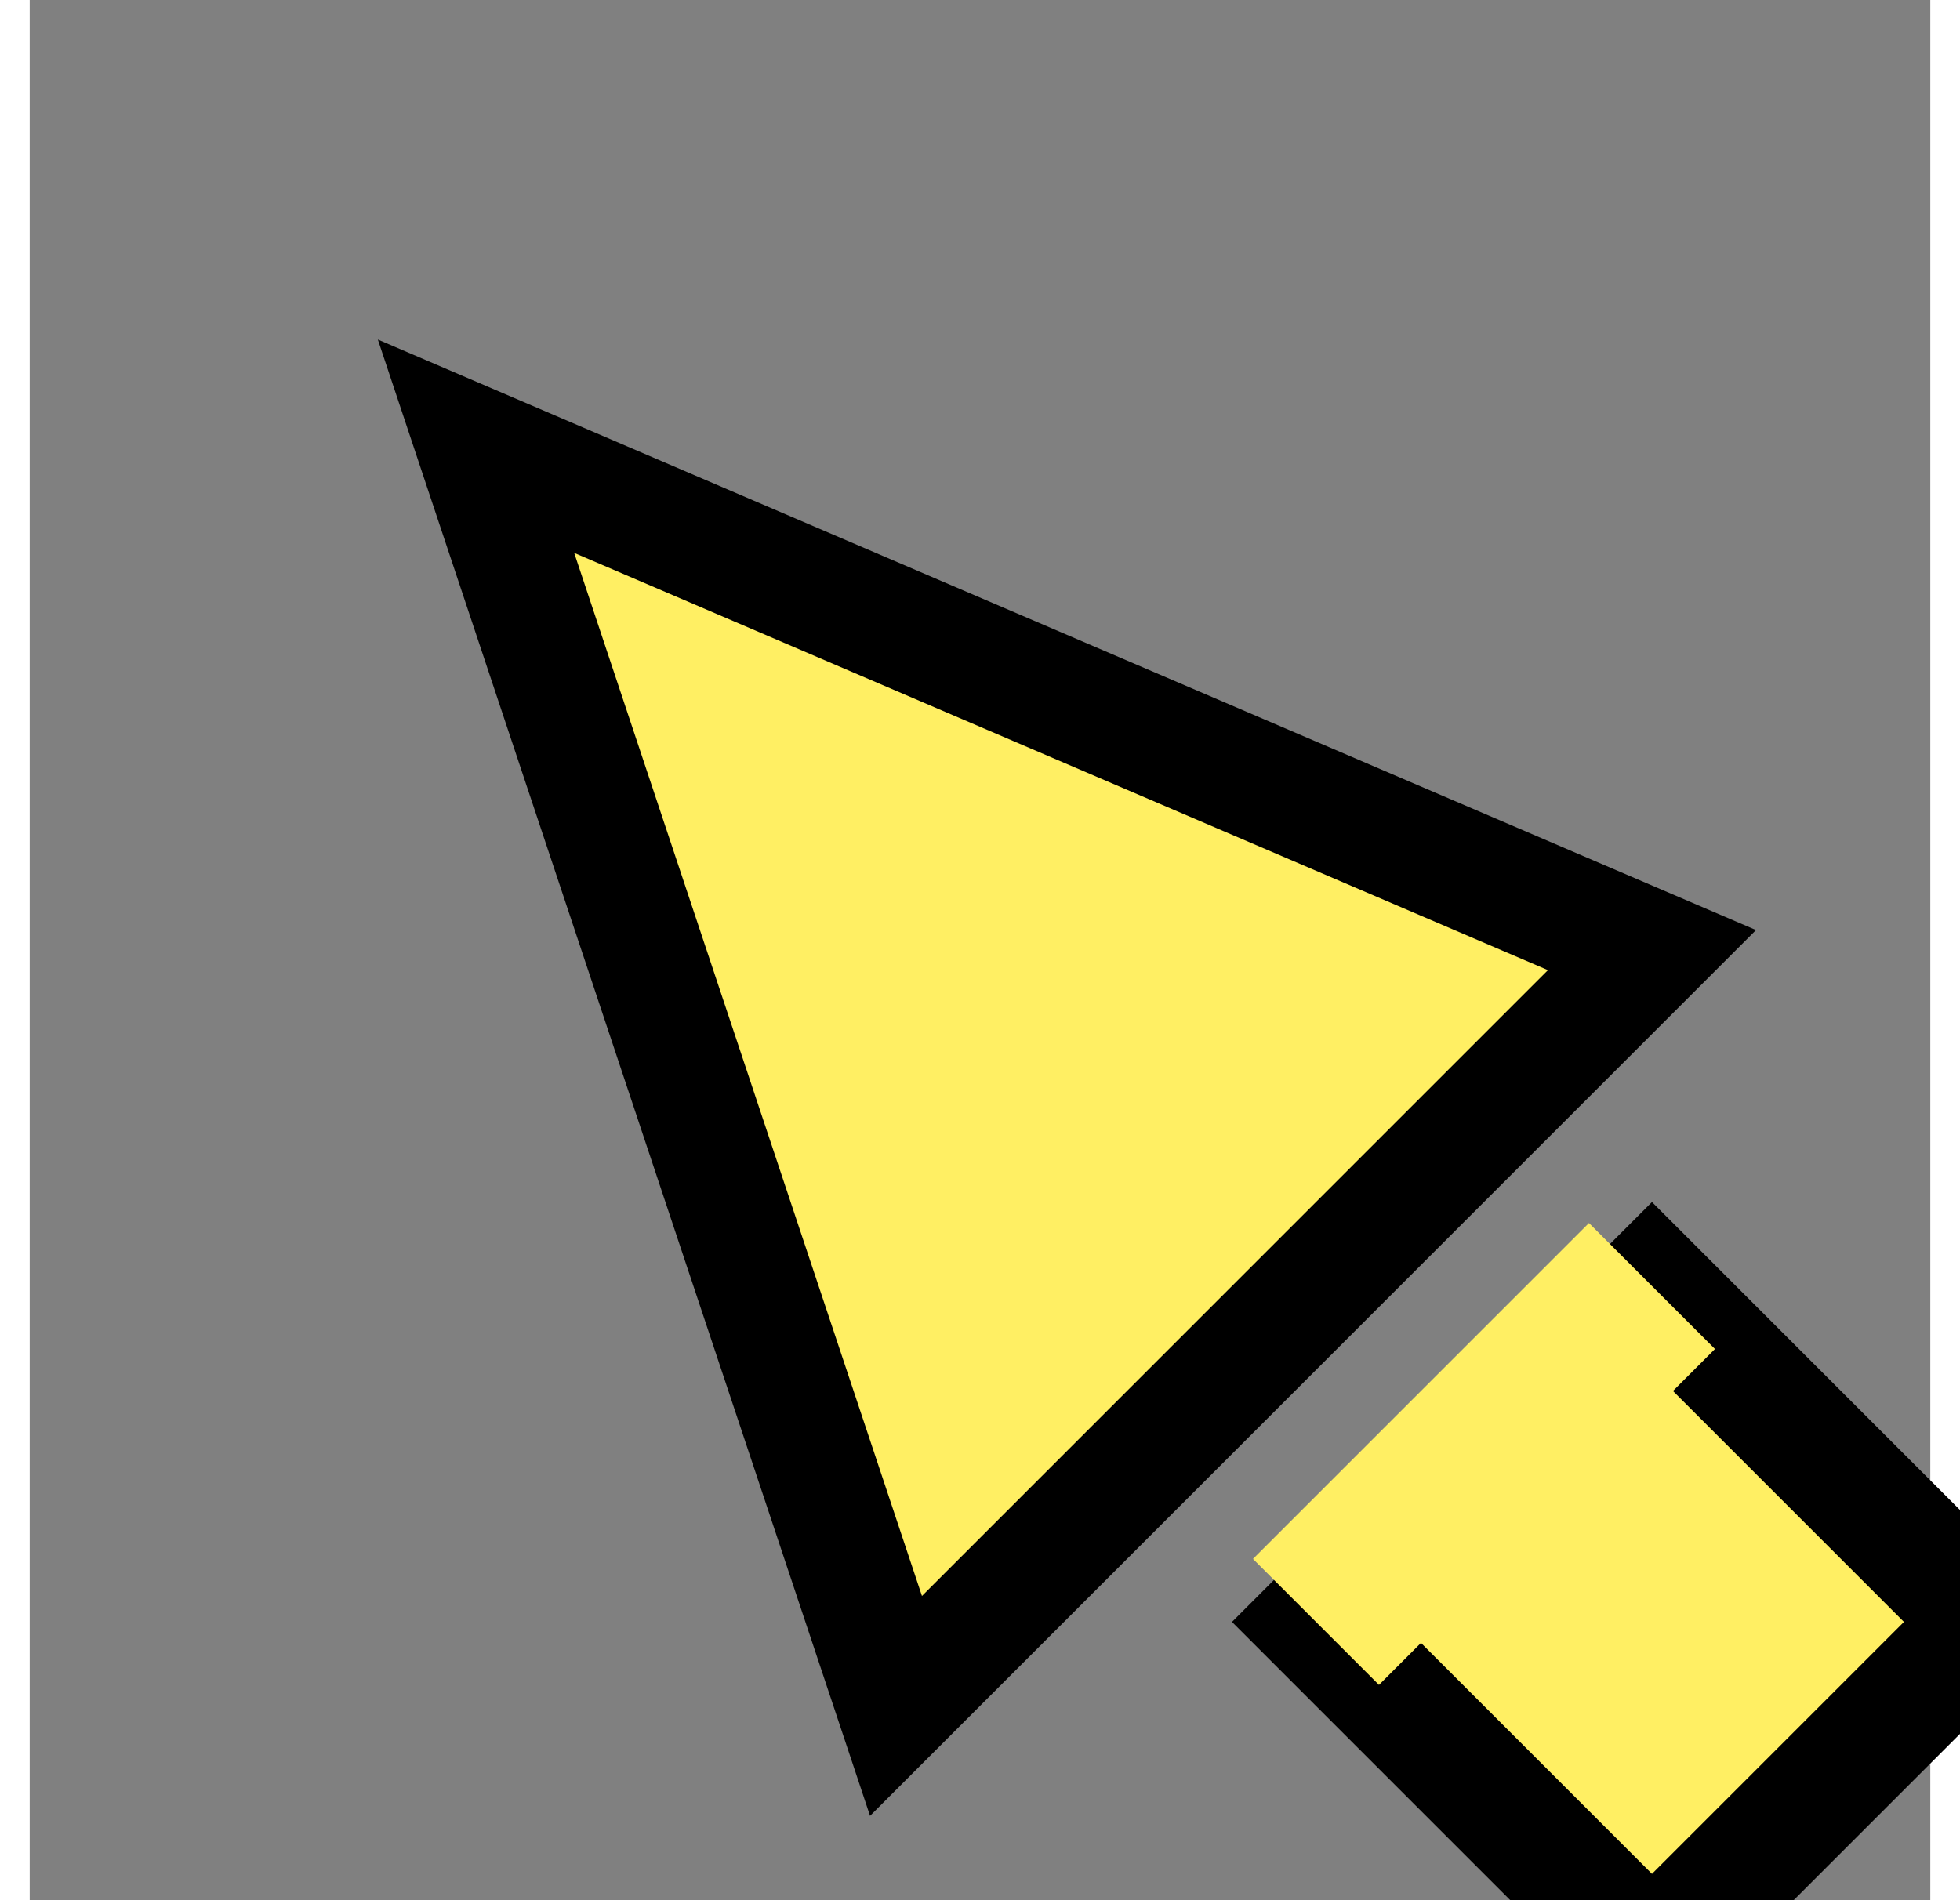 <svg xmlns="http://www.w3.org/2000/svg" width="33" height="32" viewBox="0 0 32 32">
  <rect x="0" y="0" width="32" height="32" fill="#808080" stroke="none"/>
  <polygon points="16,4 6,24 24,24" fill="#FFEF63" stroke="black" stroke-width="2" transform="rotate(-45 16 16)" />
  <rect x="12" y="28" width="8" height="8" fill="#FFEF63" stroke="black" stroke-width="2" transform="rotate(-45 16 16)" />
  <line x1="12" y1="28" x2="20" y2="28" stroke="#FFEF63" stroke-width="3" transform="rotate(-45 16 16)" />
</svg>
